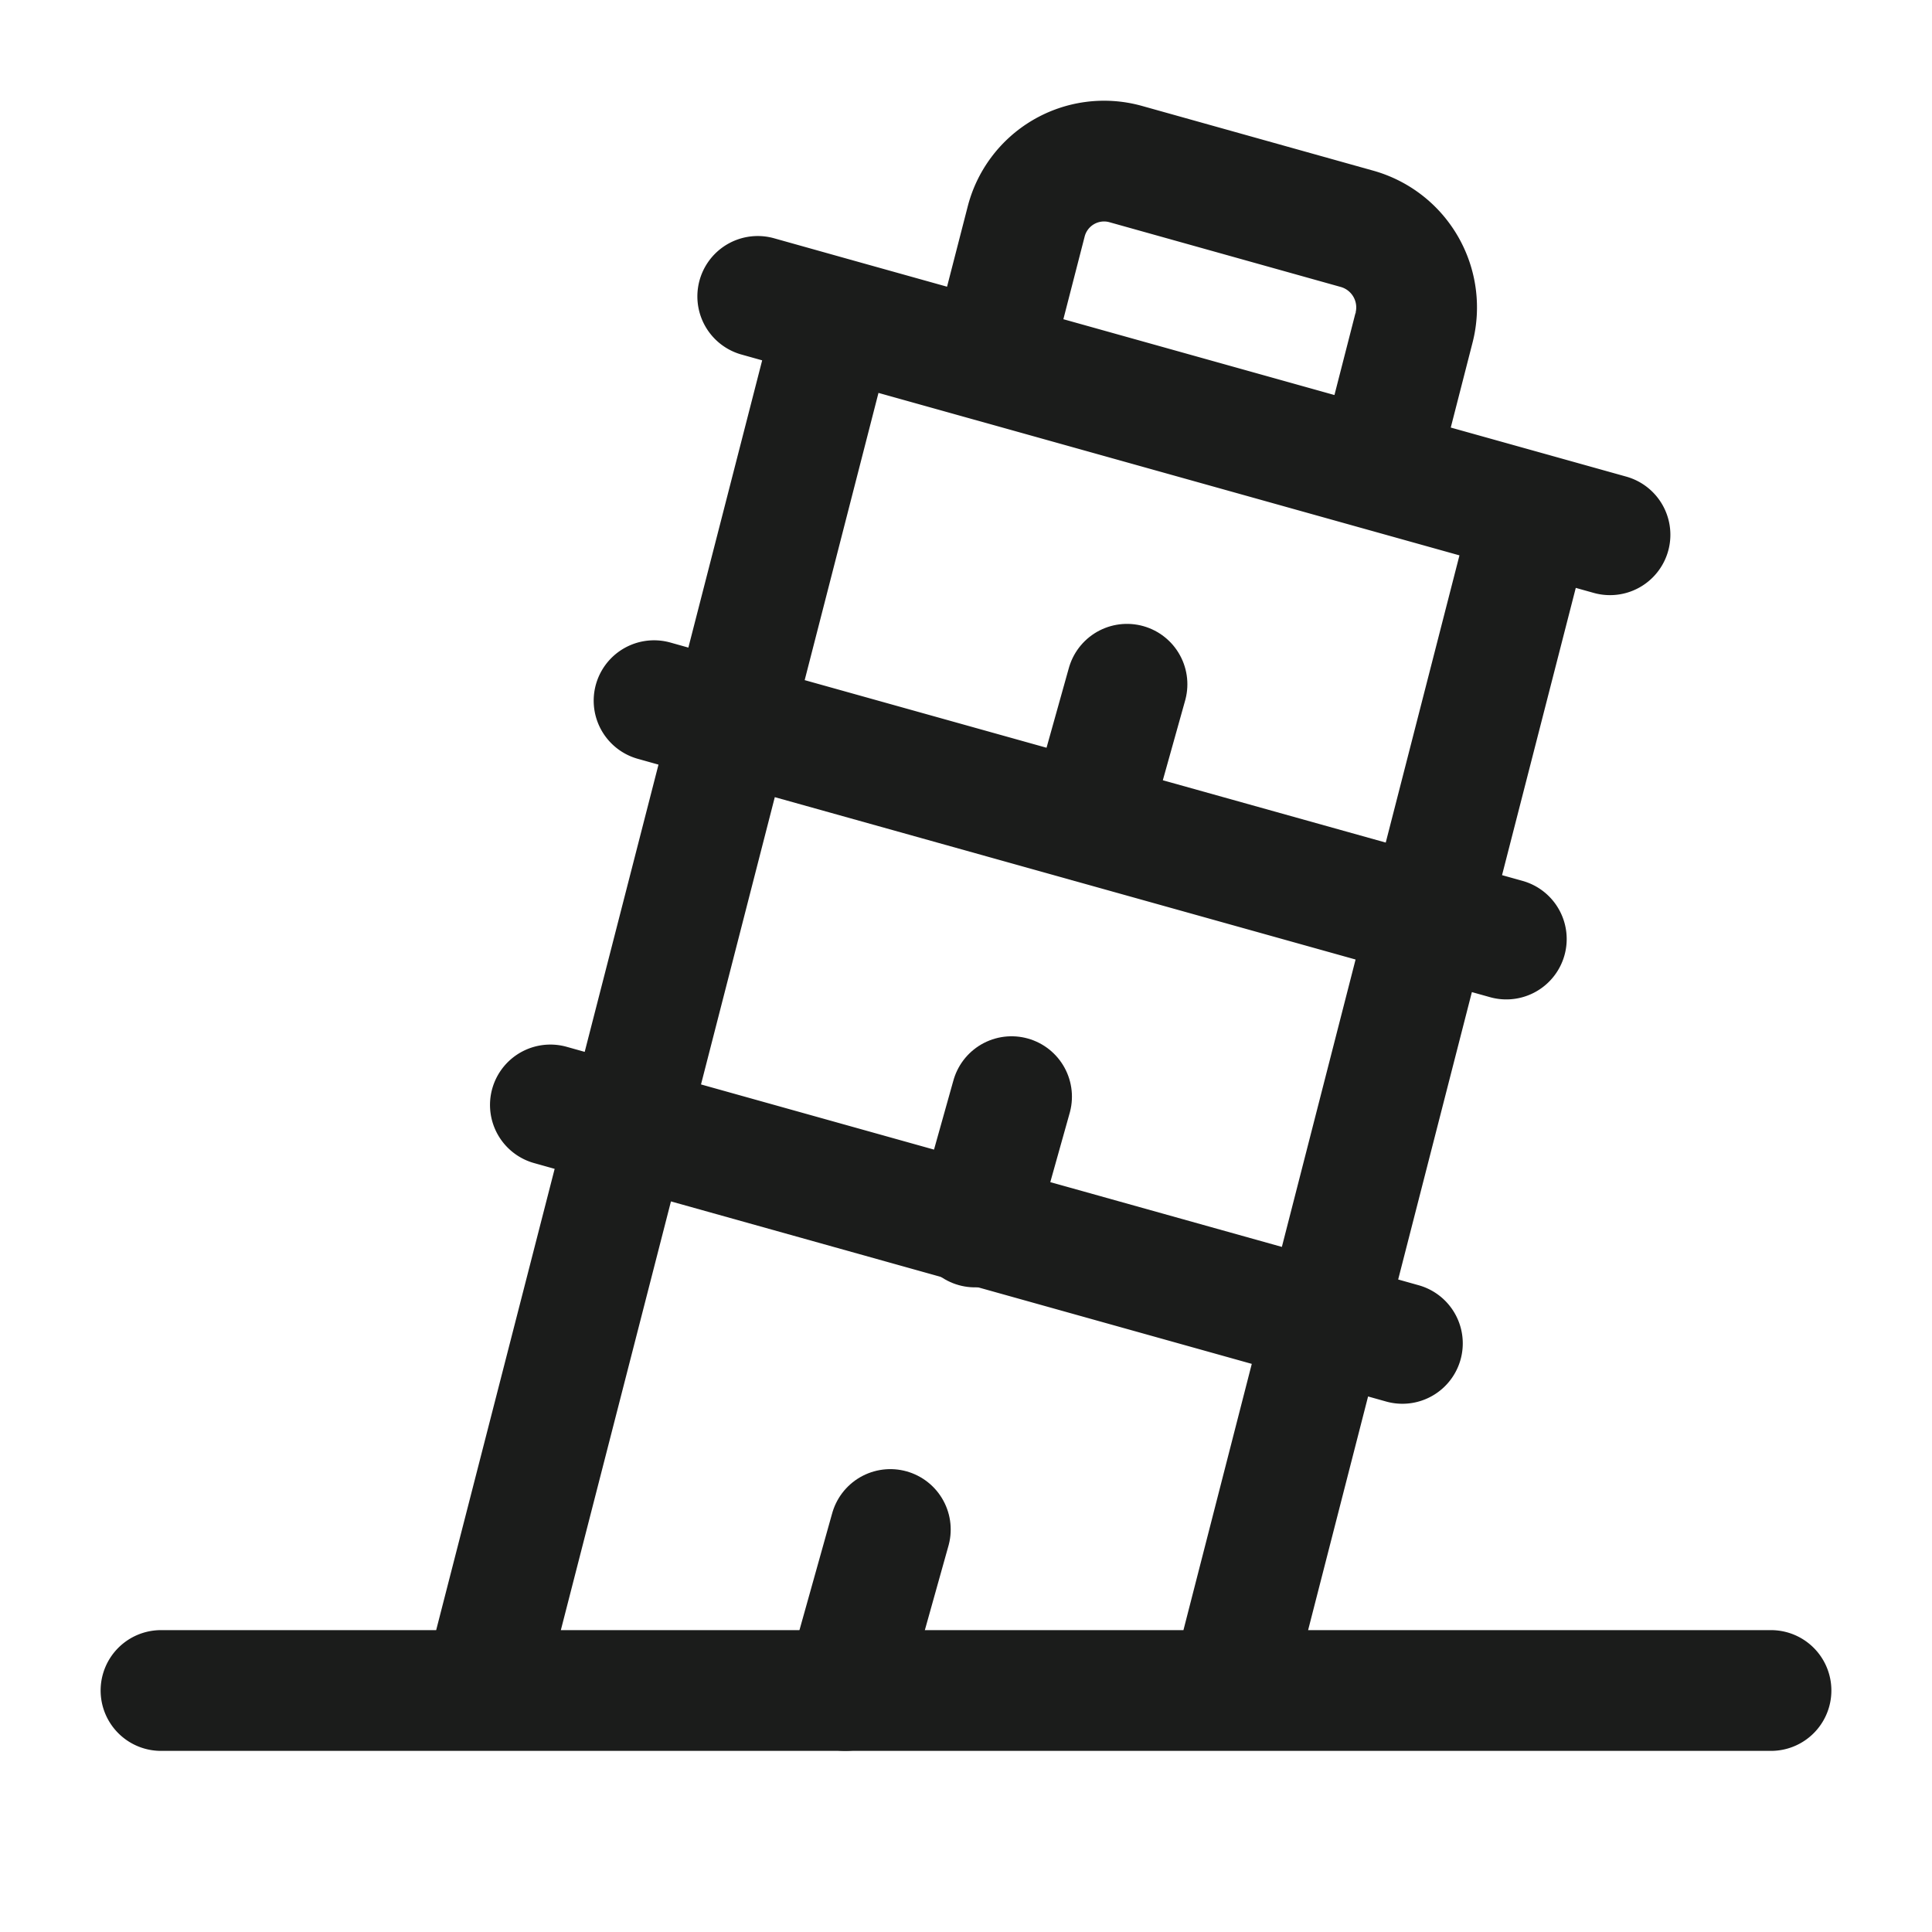 <svg xmlns="http://www.w3.org/2000/svg" width="24" height="24" fill="none" viewBox="0 0 24 24">
  <path stroke="#1B1C1B" stroke-linecap="round" stroke-width="1.5" d="M2 21h20m-5.54-4.582 1.288-5.022m-1.289 5.022.962.27m-.962-.27L15.283 21m1.176-4.582L7.8 13.996m9.95-2.6 1.289-5.022m-1.29 5.022.963.269m-.963-.27-8.66-2.421m-1.29 5.022 1.29-5.022m-1.29 5.022-.962-.27m.962.27L6 21M19.038 6.374l-1.925-.538m1.925.538.962.269M9.087 8.973l1.29-5.021m-1.29 5.022-.962-.27m8.988-2.868L12.301 4.49m4.812 1.346.452-1.762a1.014 1.014 0 0 0-.702-1.23l-2.883-.807a.999.999 0 0 0-1.234.721L12.3 4.49m-1.924-.538-.963-.27m.963.27 1.924.538"/>
  <path stroke="#1B1C1B" stroke-linecap="round" stroke-linejoin="round" stroke-width="1.5" d="m10.5 21 .56-2M14 8.5l-.478 1.708m-1.41 5.034.454-1.619"/>
</svg>
